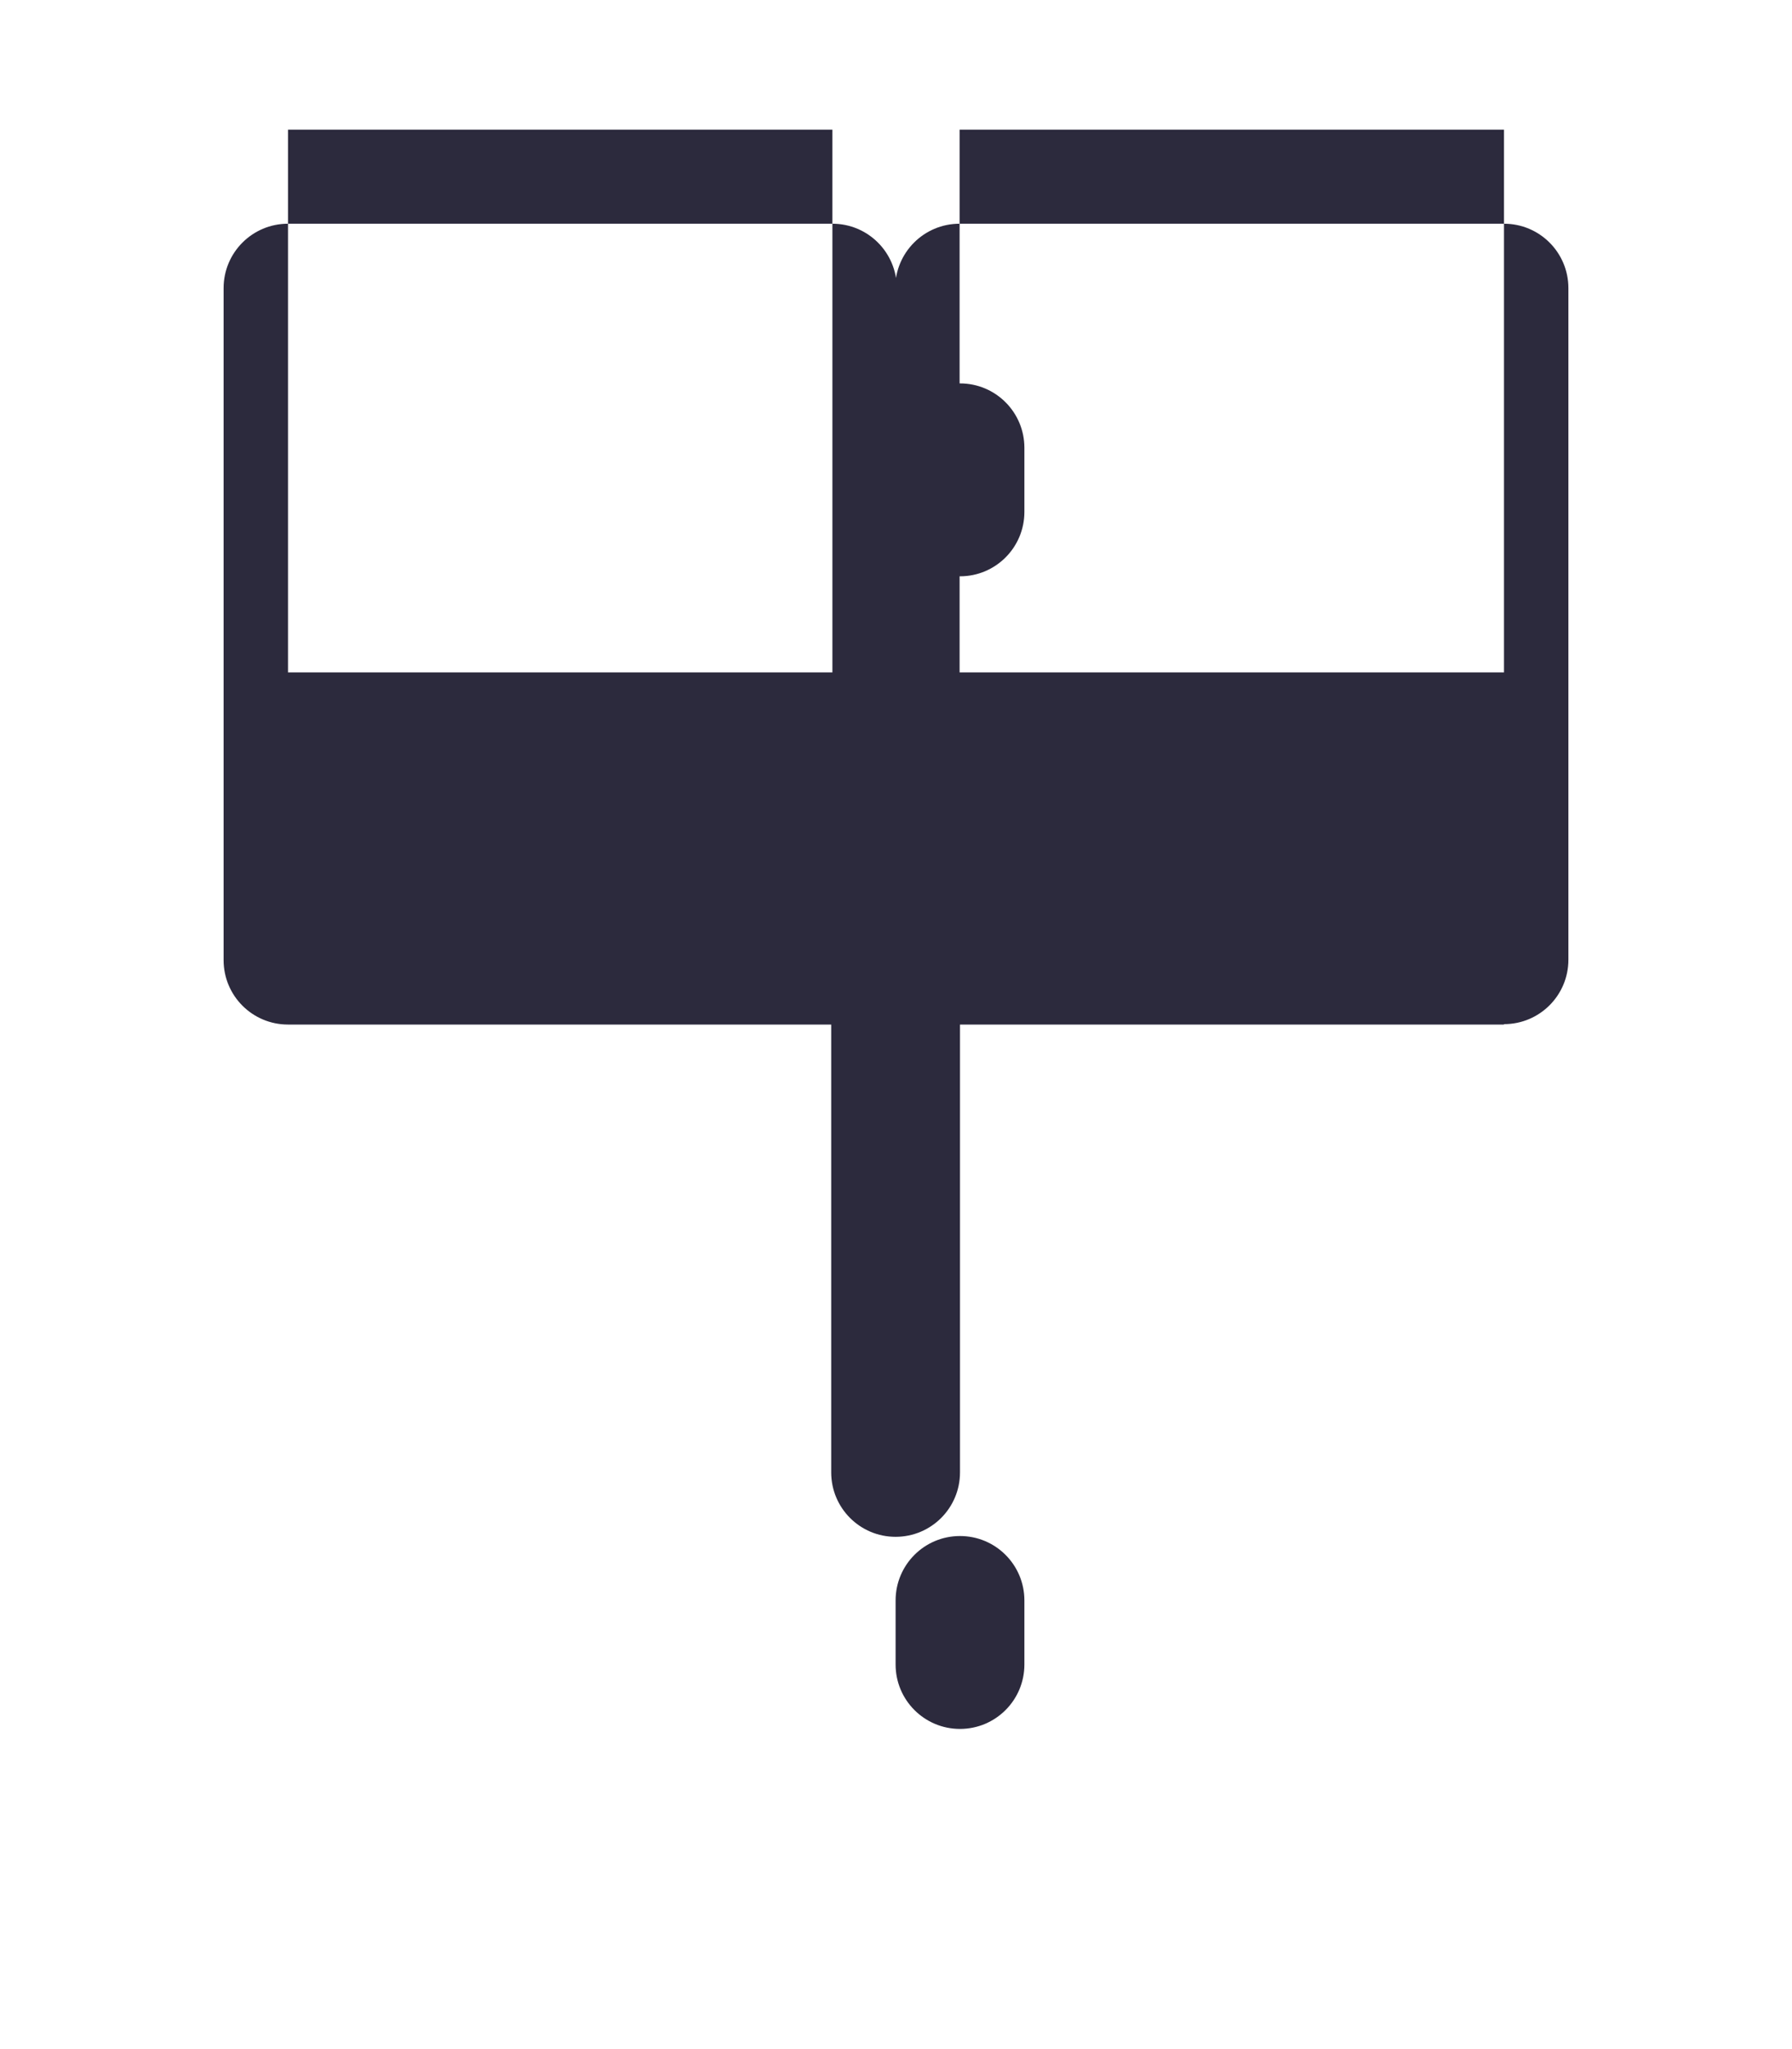 <svg xmlns="http://www.w3.org/2000/svg" viewBox="0 0 448 512" width="448" height="512">
  <path fill="#2C2A3D" d="M208.1 256H72c-8.9 0-16.1-7.2-16.1-16.1V72c0-8.9 7.2-16.1 16.1-16.1h136.1c8.9 0 16.1 7.2 16.1 16.1v167.8c0 8.9-7.2 16.1-16.1 16.1zm0-223.6H72v135.6h136.1V32.4zM376 256h-136.1c-8.9 0-16.1-7.2-16.1-16.1V72c0-8.9 7.2-16.1 16.1-16.1H376c8.9 0 16.1 7.2 16.1 16.1v167.8c0 8.9-7.2 16.1-16.1 16.1zm0-223.6H239.9v135.6H376V32.4zM223.9 384c-8.9 0-16.1-7.2-16.1-16.1v-135.8c0-8.9 7.2-16.1 16.1-16.1s16.1 7.2 16.1 16.1v135.8c0 8.9-7.2 16.1-16.1 16.1zm16.1 48c-8.9 0-16.1-7.2-16.1-16.1v-16c0-8.9 7.2-16.1 16.1-16.1s16.1 7.2 16.1 16.1v16c0 8.9-7.2 16.1-16.1 16.1zm0-288c-8.9 0-16.1-7.2-16.1-16.1v-16c0-8.9 7.2-16.1 16.1-16.1s16.1 7.2 16.1 16.1v16c0 8.9-7.2 16.1-16.1 16.1z"/>
</svg>
